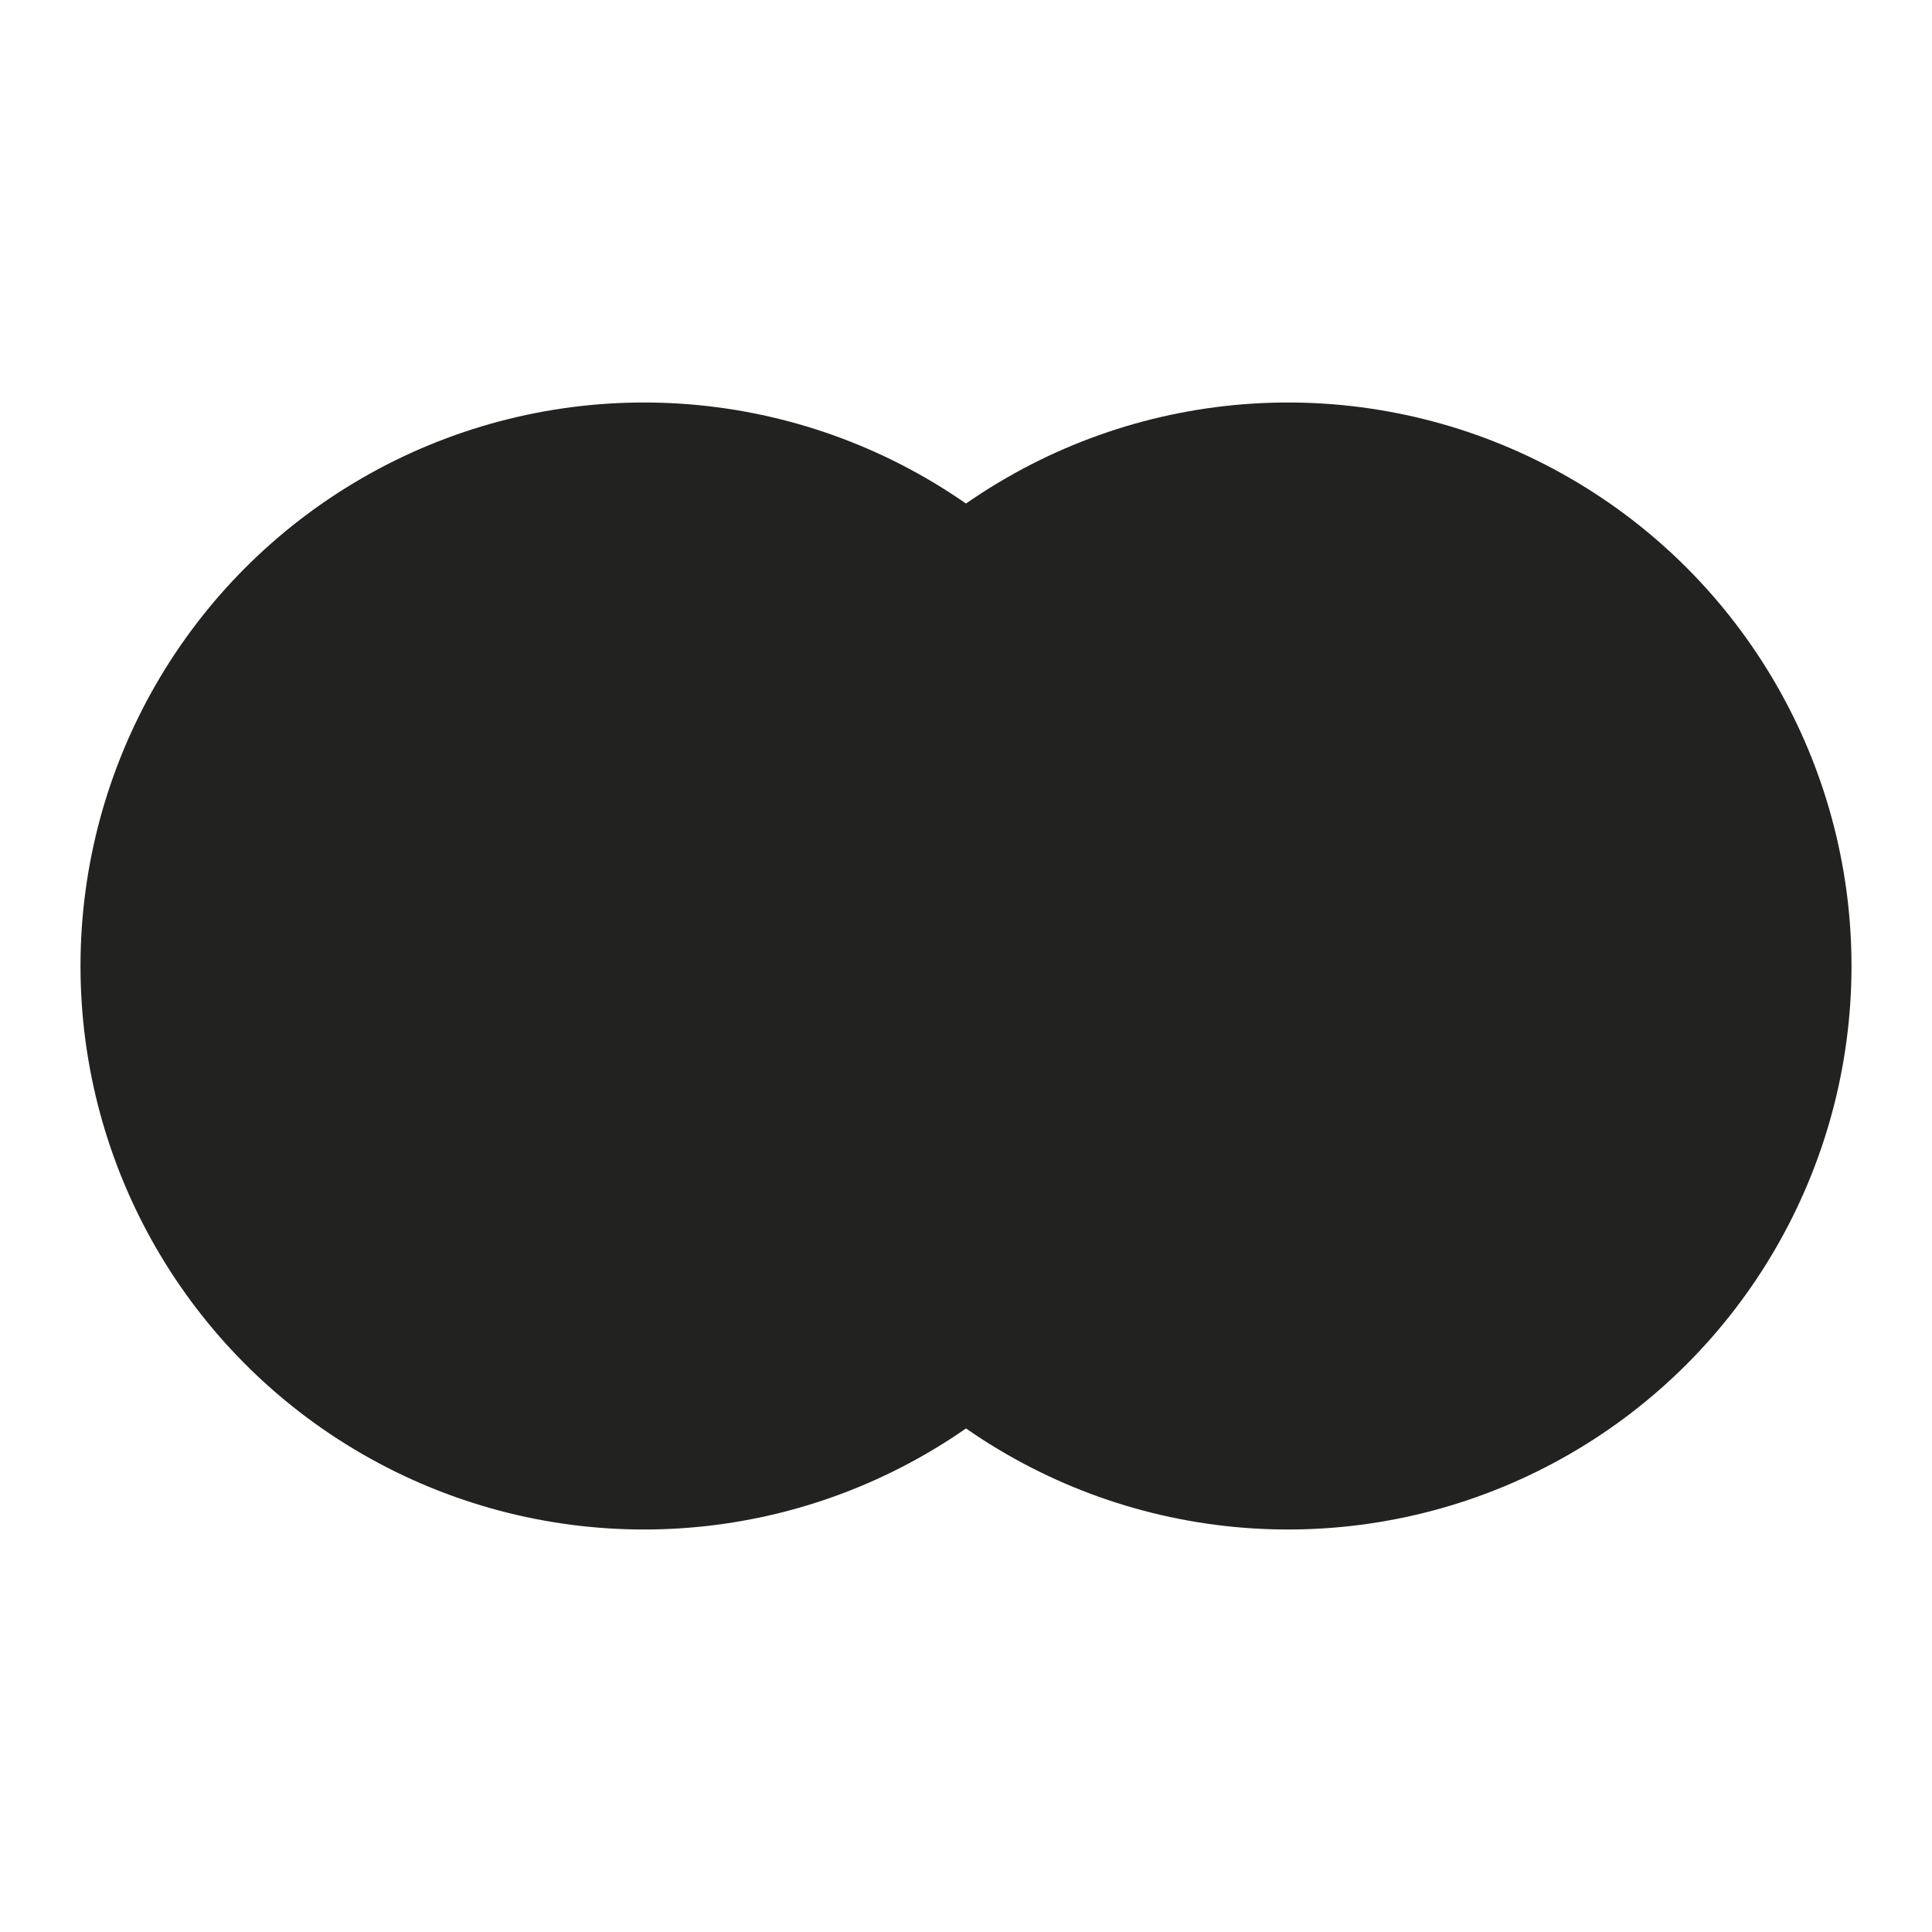 <svg xmlns="http://www.w3.org/2000/svg" viewBox="0 0 24 24">
   <title>search-any</title>
   <circle
      r="7"
      cy="12"
      cx="8"
      id="path3753"
      style="fill:#222221;fill-opacity:0.998;opacity:1;stroke:none;stroke-opacity:1;stroke-width:1;stroke-miterlimit:4;stroke-dasharray:none" />
   <circle
      style="fill:#222221;fill-opacity:0.998;opacity:1;stroke:none;stroke-opacity:1;stroke-width:1;stroke-miterlimit:4;stroke-dasharray:none"
      id="circle3755"
      cx="16"
      cy="12"
      r="7" />
</svg>
